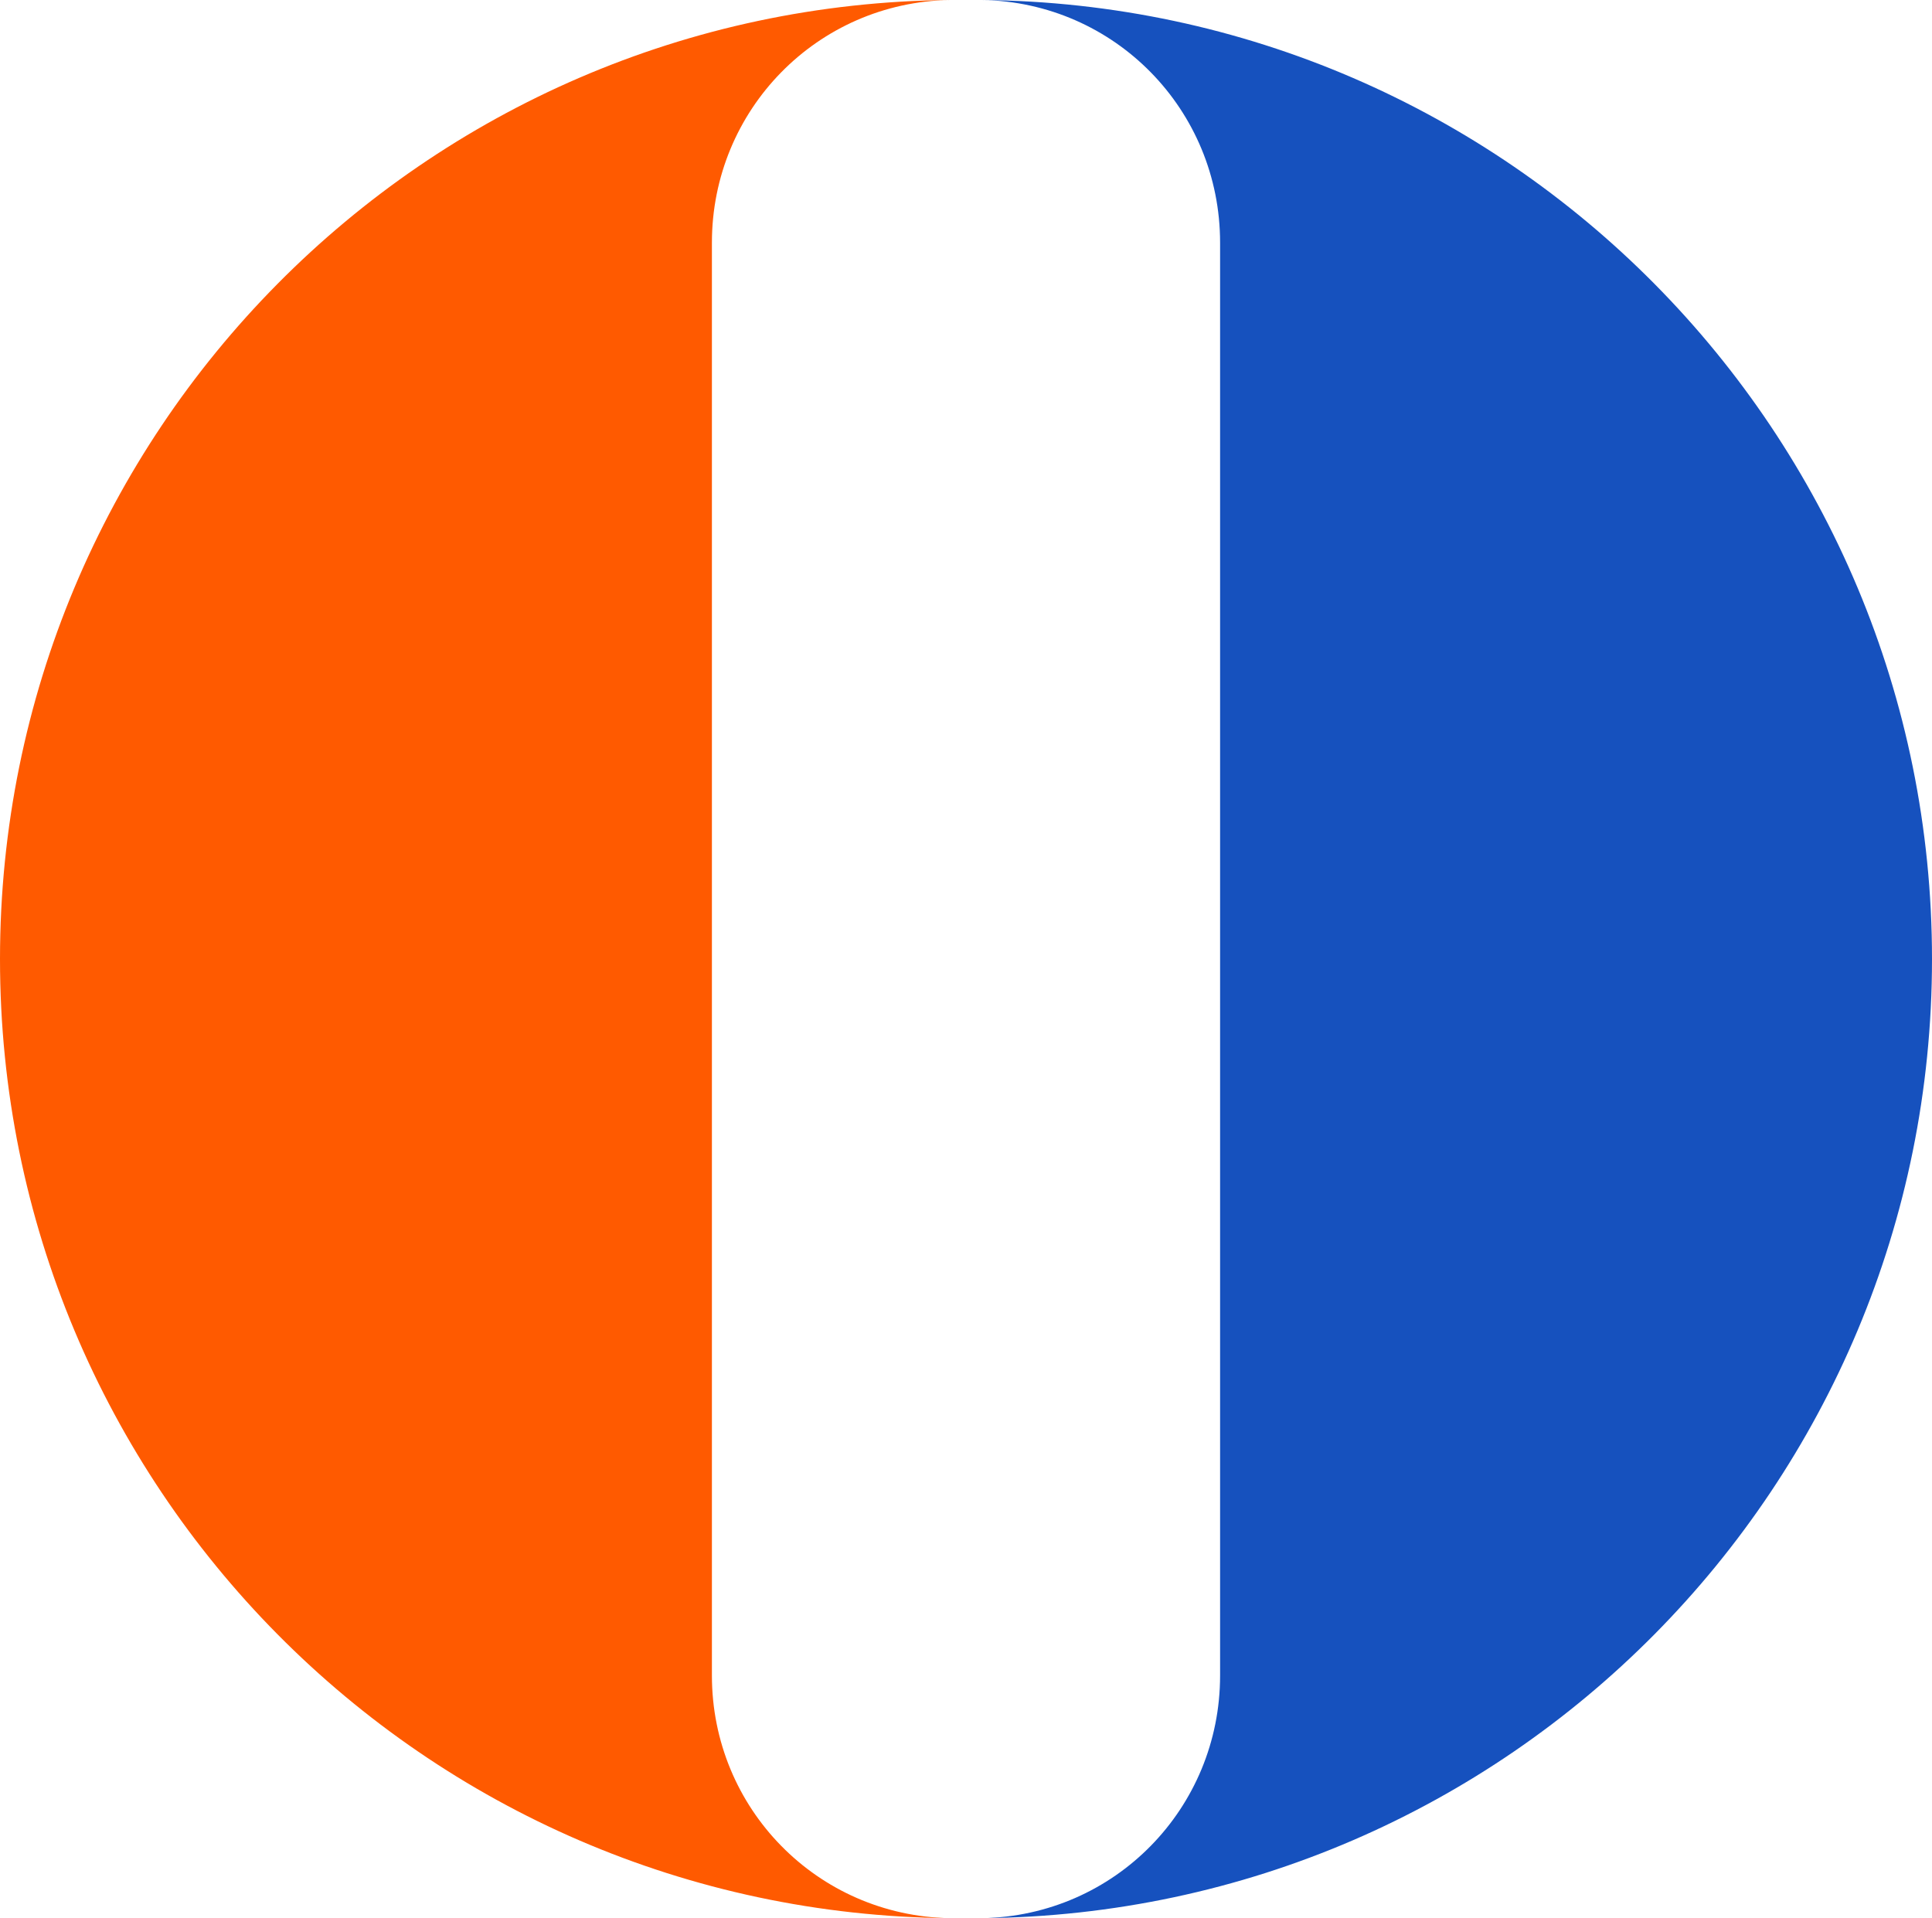 <?xml version="1.0" encoding="utf-8"?>
<!-- Generator: Adobe Illustrator 24.2.1, SVG Export Plug-In . SVG Version: 6.00 Build 0)  -->
<svg version="1.1" id="Layer_1" xmlns="http://www.w3.org/2000/svg" xmlns:xlink="http://www.w3.org/1999/xlink" x="0px" y="0px"
	 viewBox="0 0 84.4 83.8" style="enable-background:new 0 0 84.4 83.8;" xml:space="preserve">
<style type="text/css">
	.st0{fill:#888888;}
	.st1{fill:#1651BE;}
	.st2{fill:#FF5A00;}
</style>
<g>
	<g id="Layer_2_1_">
		<g id="Layer_1-2">
			<path class="st0" d="M41.7,83.8L41.7,83.8z"/>
			<path class="st1" d="M42.9,0c5.8,0.1,10.4,4.8,10.4,10.6v62.6c0,5.8-4.6,10.5-10.4,10.6c23-0.2,41.5-18.9,41.5-41.9l0,0
				C84.4,18.9,65.9,0.2,42.9,0z"/>
			<path class="st0" d="M41.7,0L41.7,0z"/>
			<path class="st2" d="M31.1,73.2V10.6c0-5.8,4.6-10.5,10.4-10.6C18.5,0.2,0,18.9,0,41.9l0,0c0,23,18.5,41.7,41.5,41.9
				C35.7,83.7,31.1,79,31.1,73.2z"/>
		</g>
	</g>
</g>
</svg>

